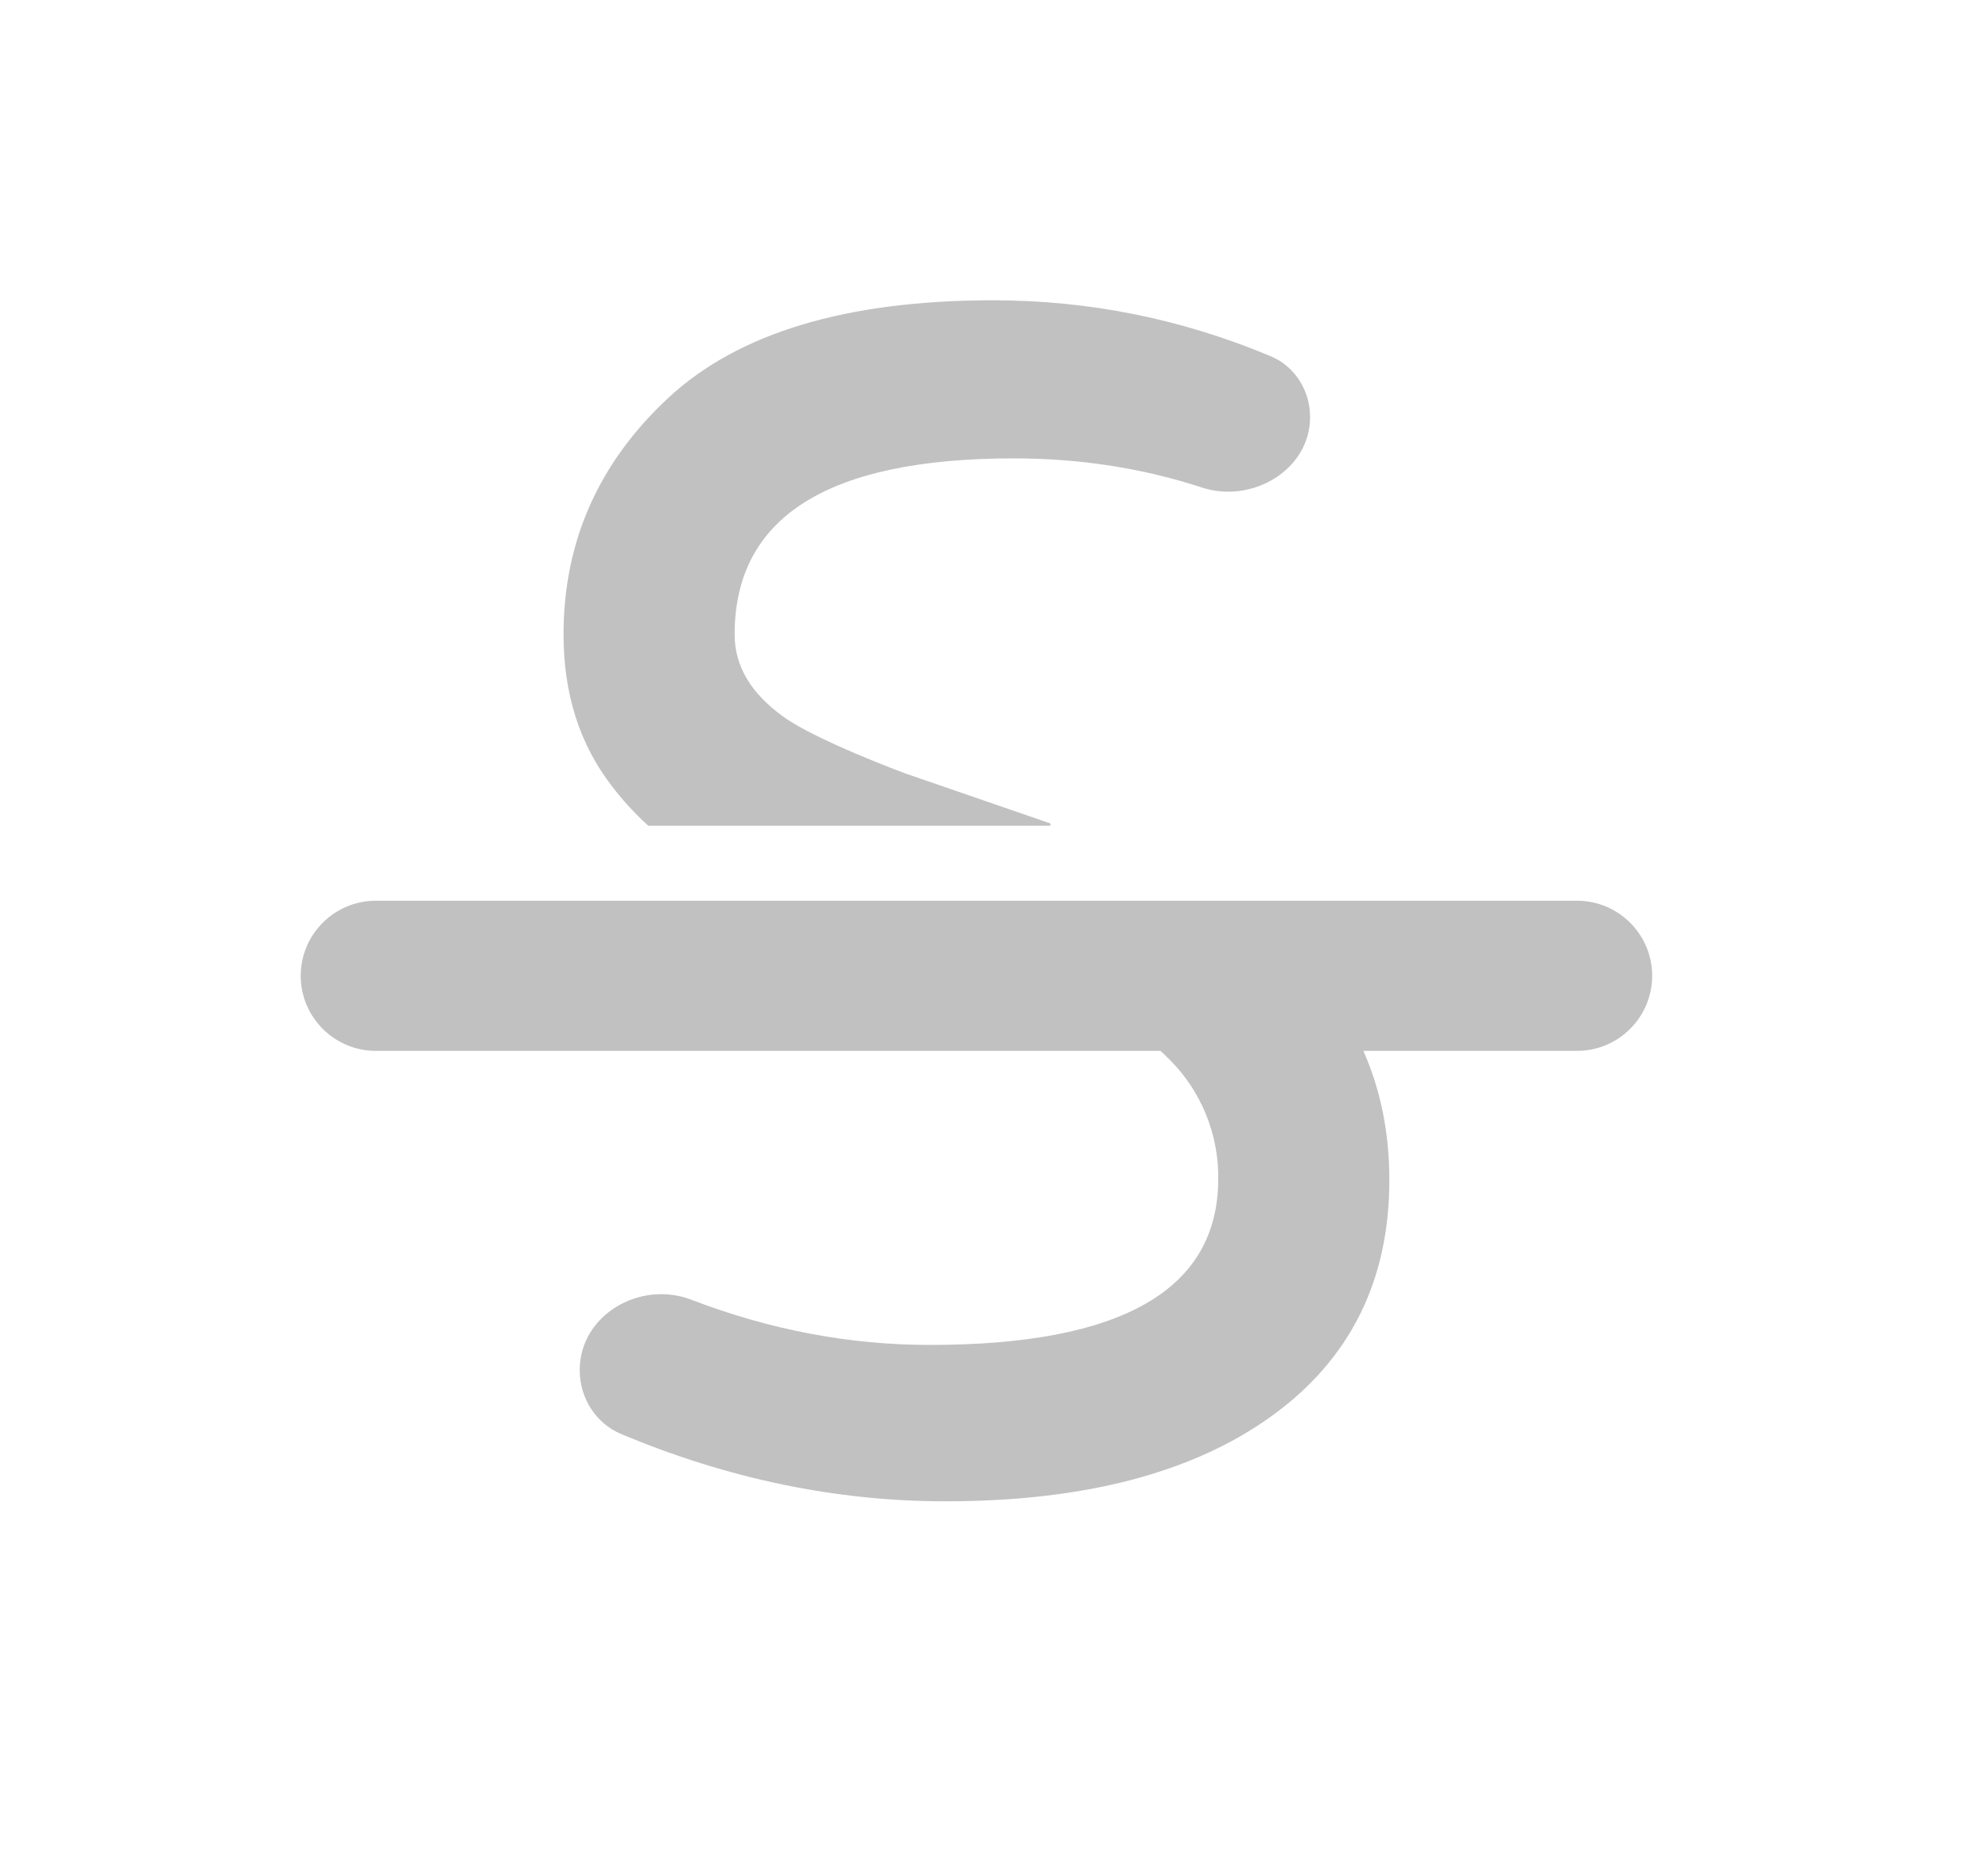 <svg width="15" height="14" viewBox="0 0 15 14" fill="none" xmlns="http://www.w3.org/2000/svg">
<path d="M10.287 7.93C10.417 8.223 10.483 8.548 10.483 8.905C10.483 9.665 10.186 10.26 9.593 10.687C8.999 11.115 8.179 11.329 7.133 11.329C6.31 11.329 5.494 11.16 4.686 10.821C4.494 10.74 4.374 10.548 4.374 10.339C4.374 9.923 4.829 9.659 5.217 9.808C5.808 10.035 6.408 10.149 7.017 10.149C8.462 10.149 9.187 9.734 9.192 8.904C9.195 8.736 9.164 8.569 9.101 8.413C9.038 8.257 8.944 8.115 8.825 7.996L8.757 7.93H2.836C2.523 7.93 2.269 7.676 2.269 7.363C2.269 7.051 2.523 6.797 2.836 6.797H11.899C12.212 6.797 12.466 7.051 12.466 7.363C12.466 7.676 12.212 7.93 11.899 7.93H10.287V7.93ZM7.92 6.212C7.931 6.215 7.928 6.231 7.917 6.231H4.895C4.893 6.231 4.89 6.23 4.888 6.228C4.79 6.139 4.7 6.041 4.619 5.935C4.374 5.619 4.252 5.237 4.252 4.788C4.252 4.088 4.516 3.492 5.043 3.002C5.572 2.511 6.388 2.266 7.493 2.266C8.219 2.266 8.918 2.407 9.59 2.689C9.772 2.766 9.885 2.949 9.885 3.147C9.885 3.546 9.447 3.803 9.069 3.679C8.62 3.532 8.147 3.459 7.649 3.459C6.245 3.459 5.543 3.902 5.543 4.788C5.543 5.026 5.666 5.233 5.913 5.41C6.16 5.588 6.827 5.835 6.827 5.835L7.92 6.212Z" fill="#C1C1C1"/>
</svg>
